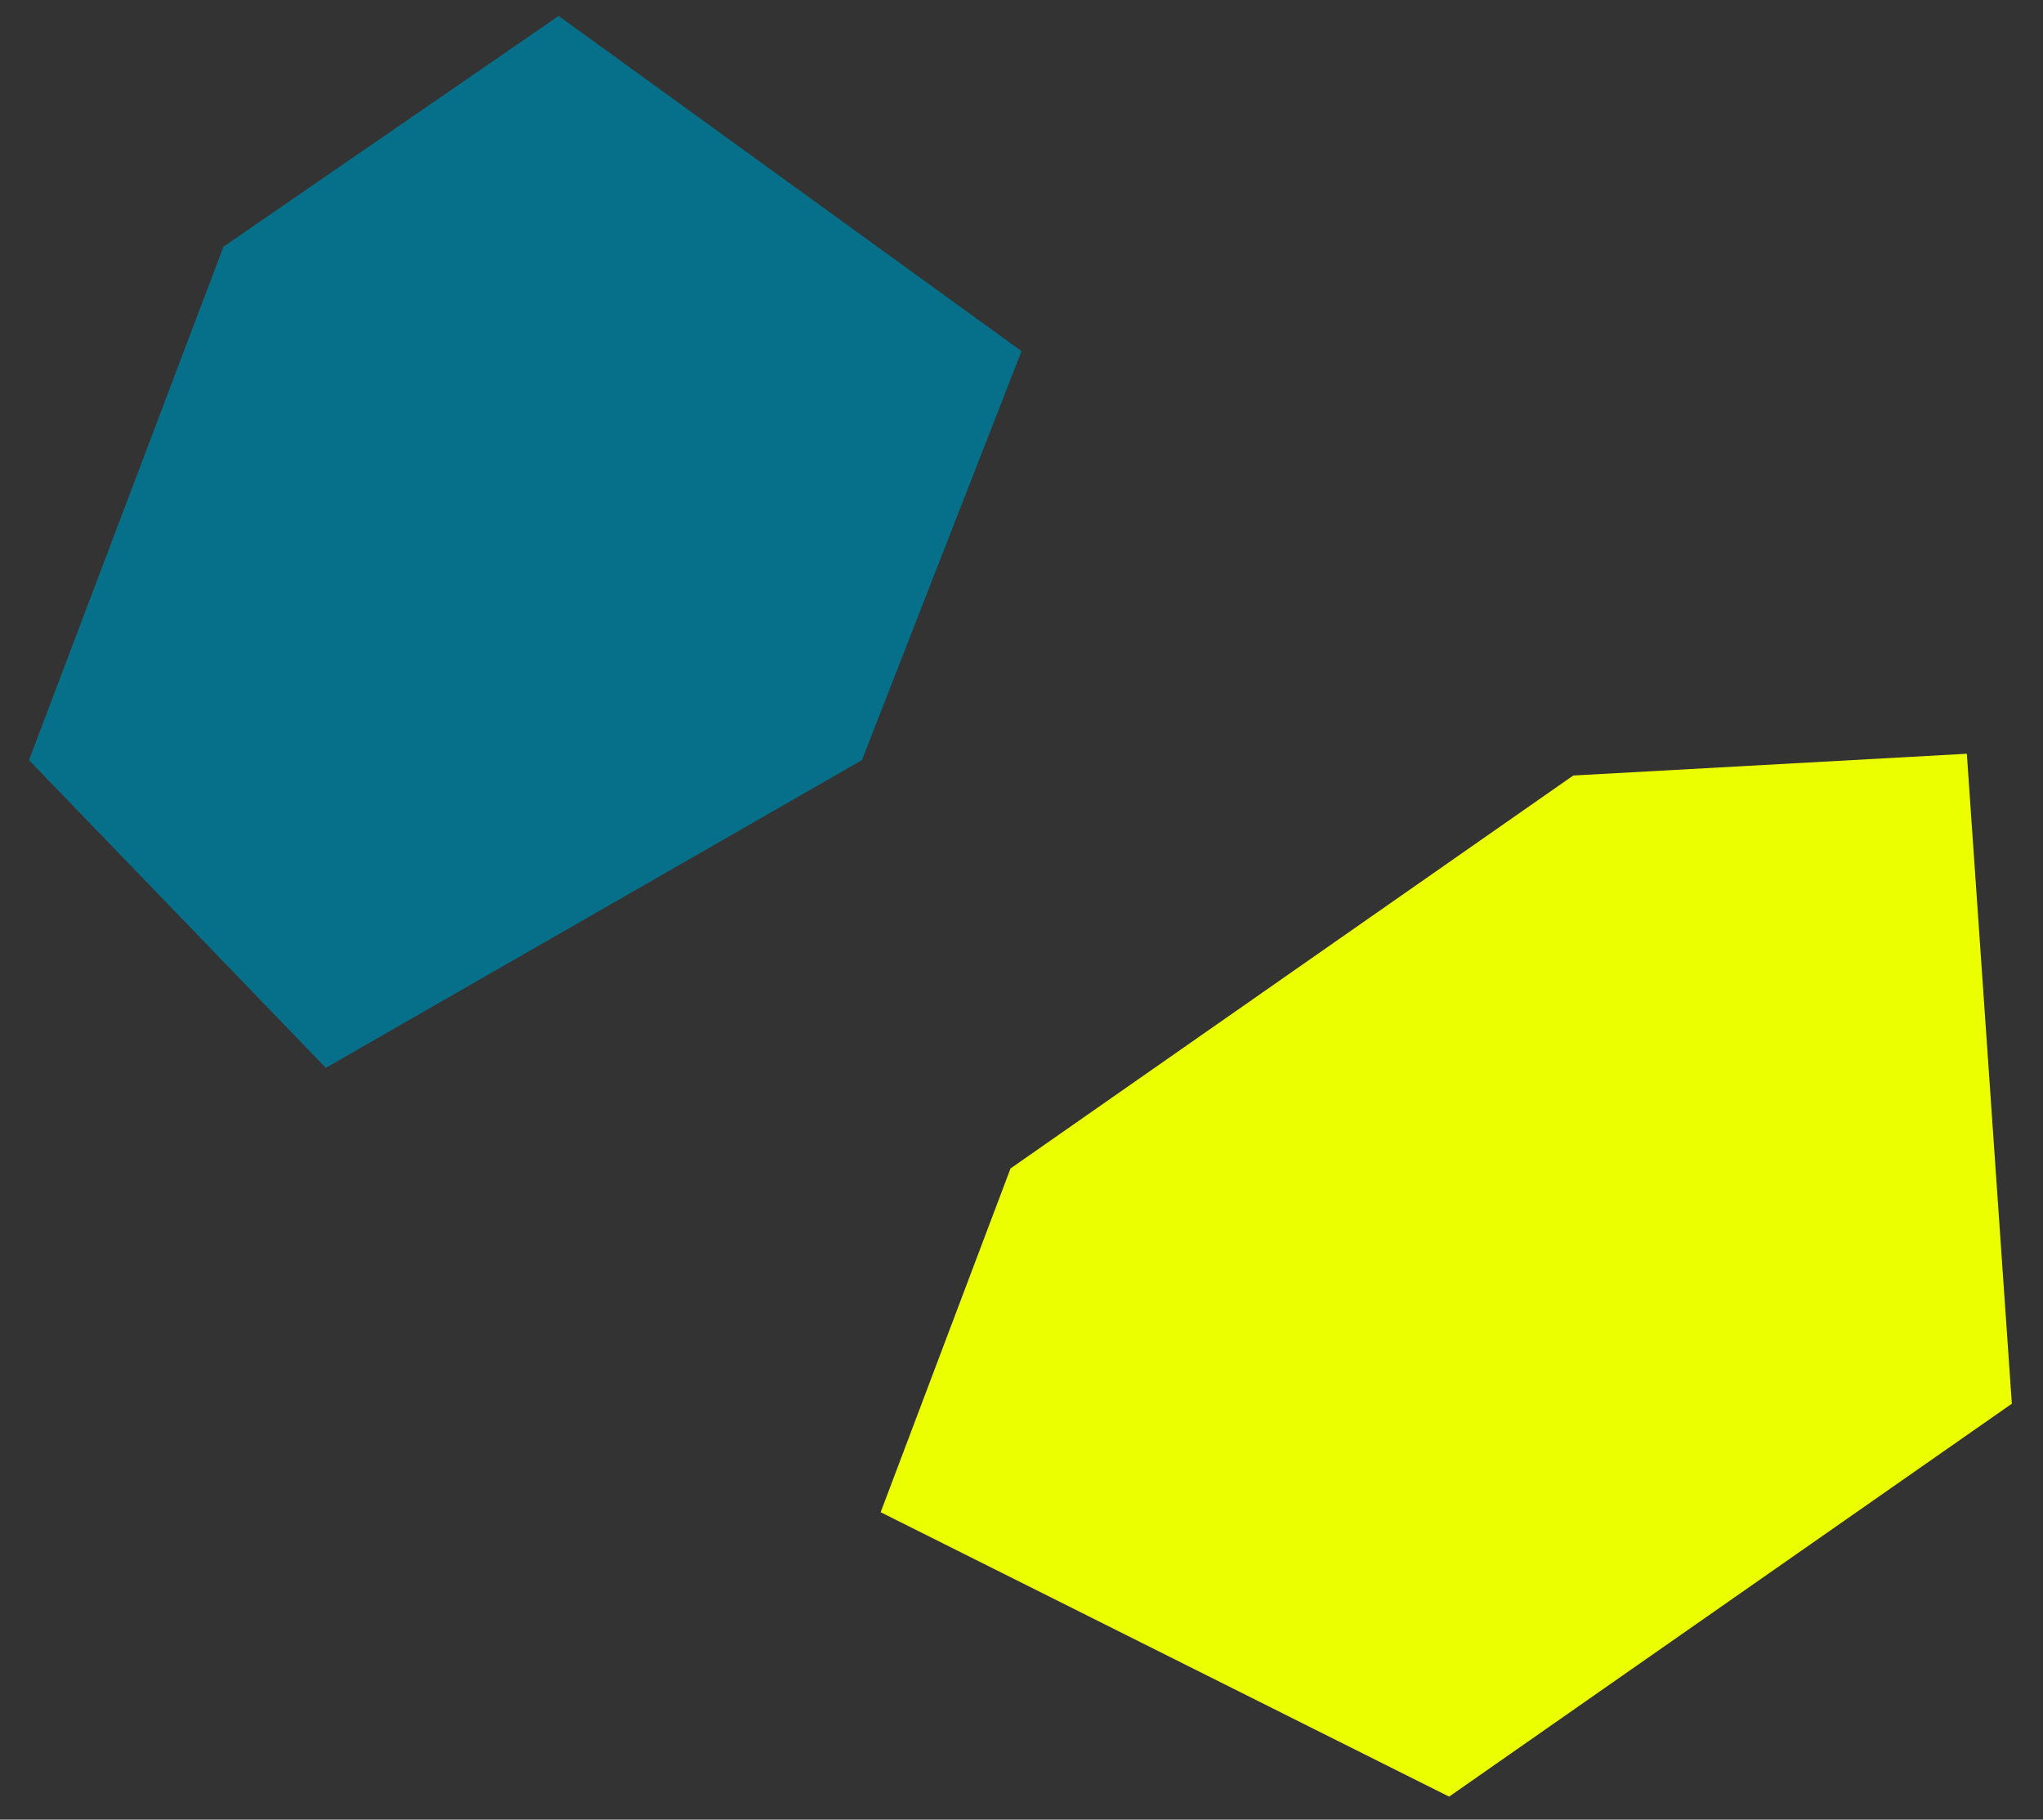 <svg width="64" height="57" viewBox="0 0 64 57" fill="none" xmlns="http://www.w3.org/2000/svg">
<rect x="0" y="0" width="64" height="57" fill="#333333" stroke="none"/>
<path d="M10.206 33.45L0.908 23.812L7 7.728L17.5 0.5L32 11L27 23.812L10.206 33.45Z" fill="#06708A"/>
<path d="M31.656 36.602L49.284 24.293L61.614 23.611L63.024 43.971L45.396 56.279L27.588 47.37L31.656 36.602Z" fill="#ECFF00"/>
</svg>
